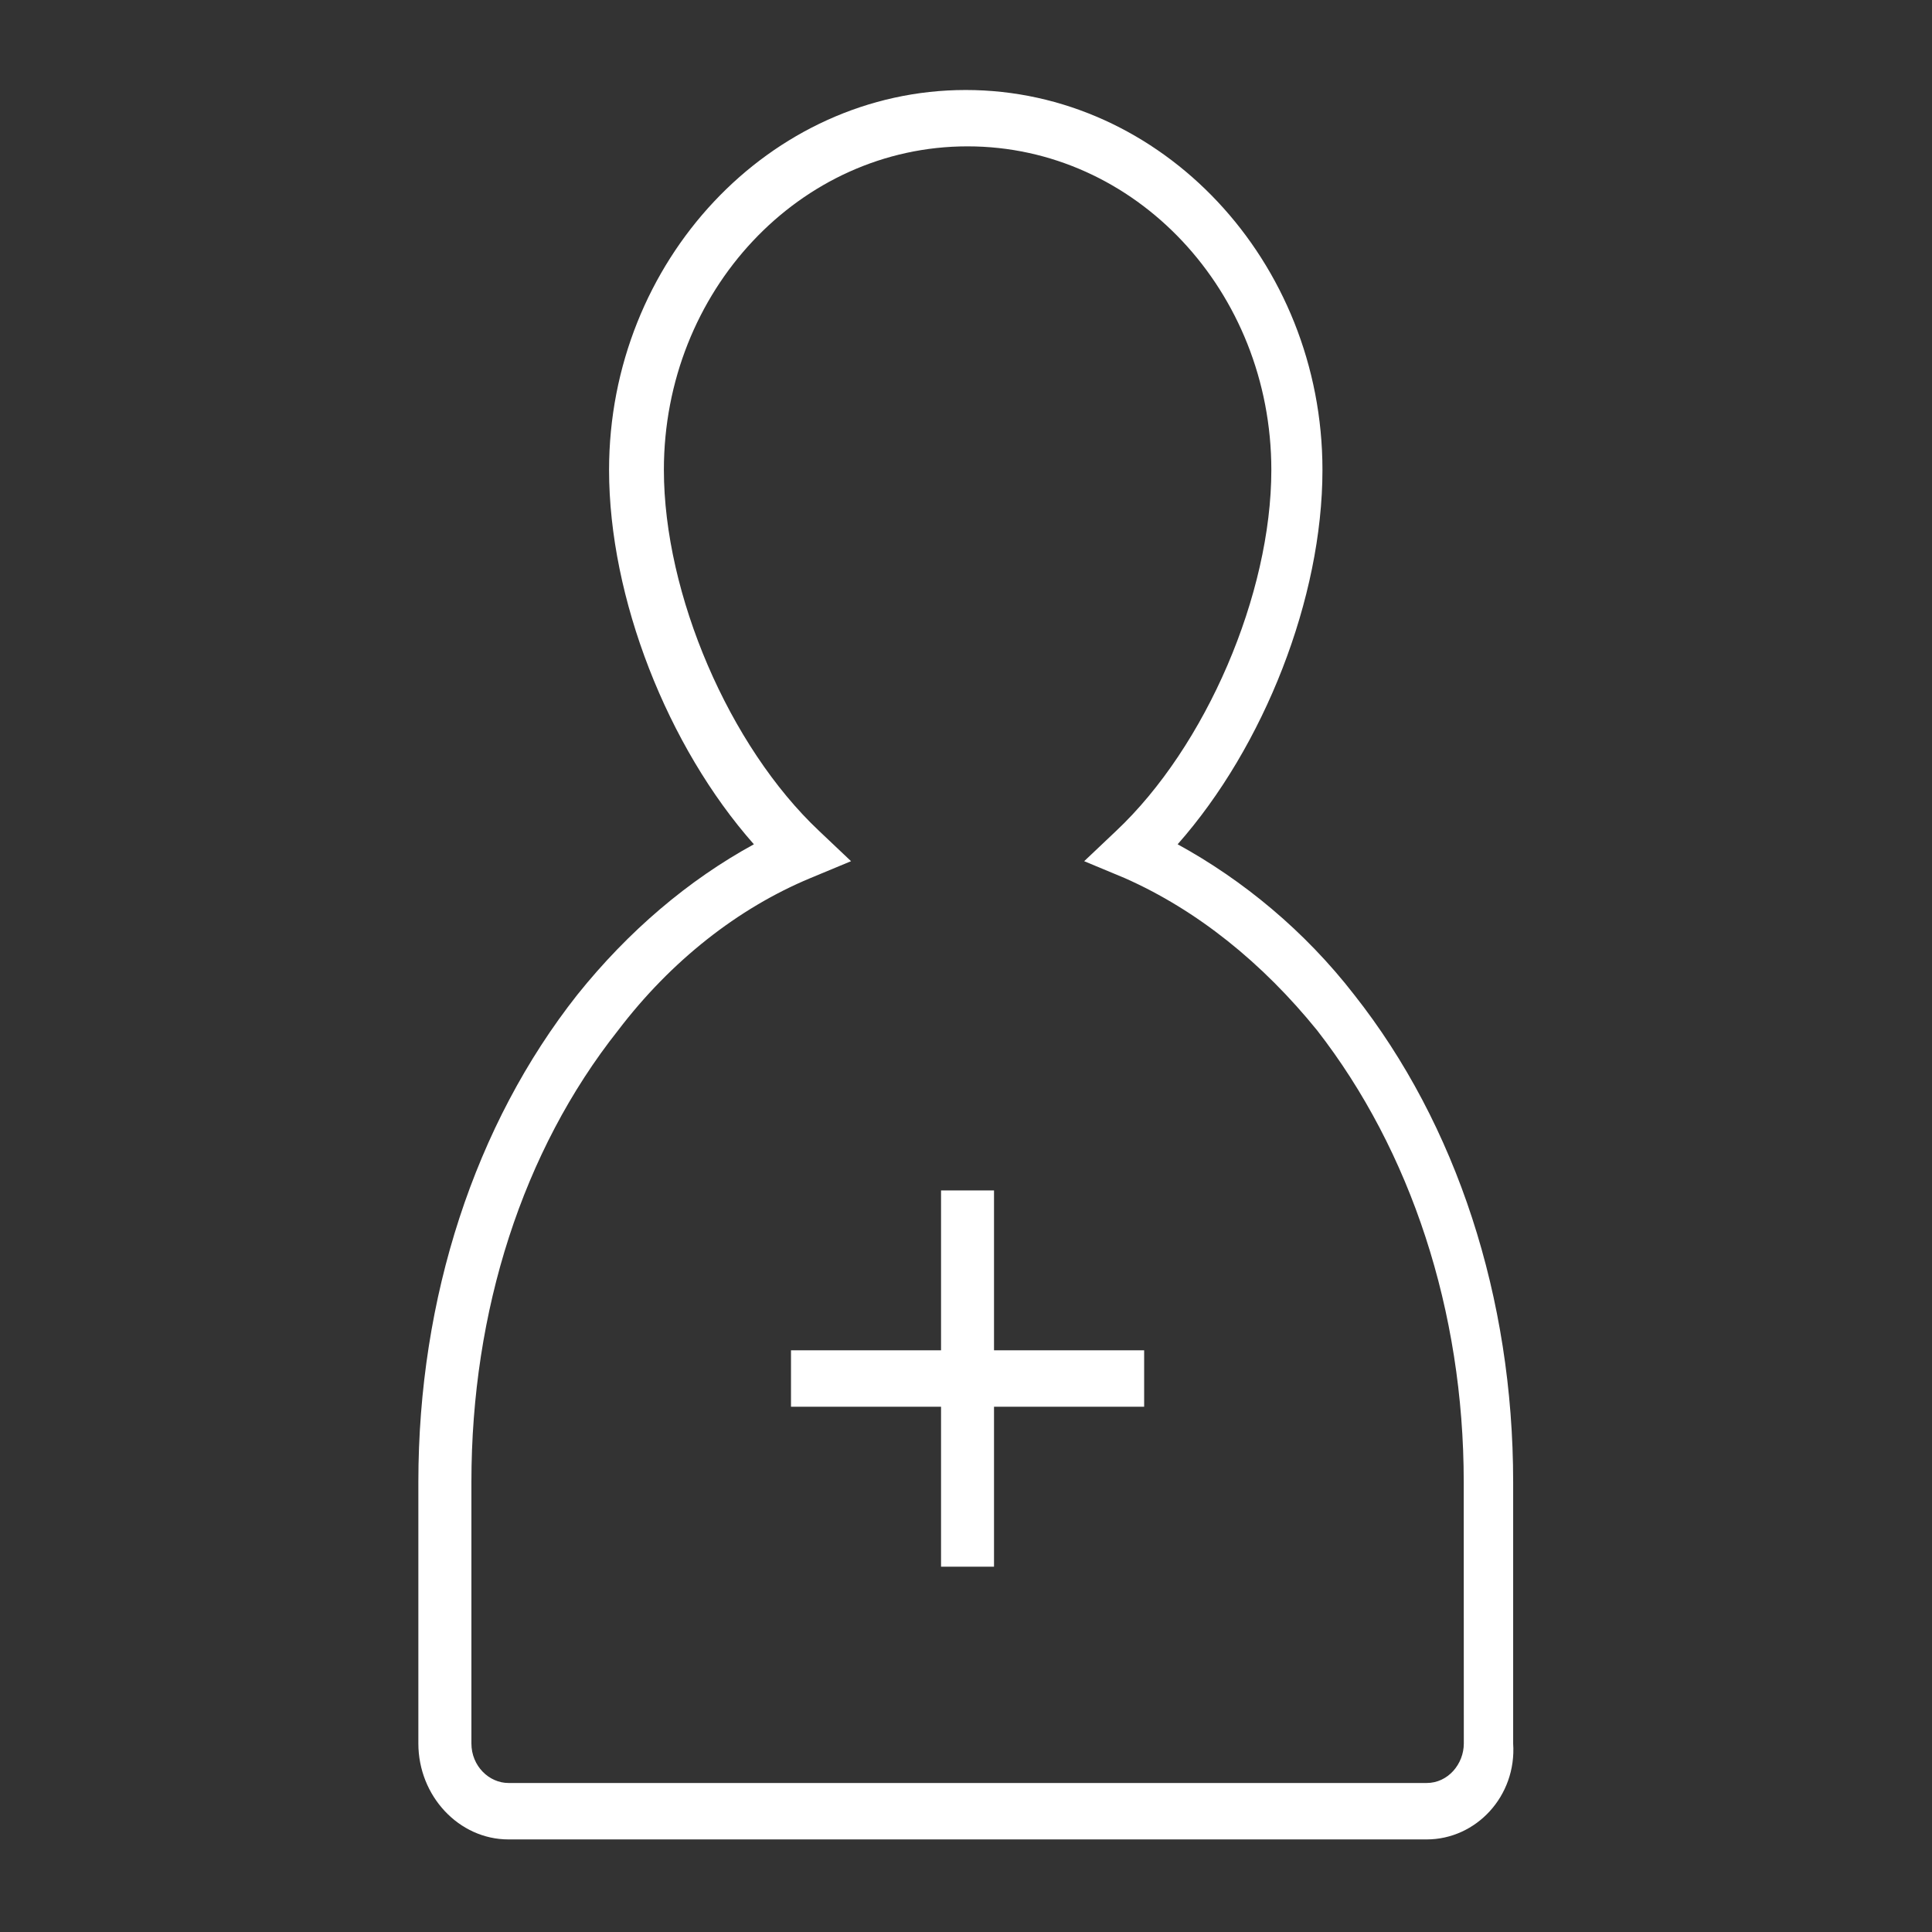 <?xml version="1.0" encoding="UTF-8"?>
<svg width="24px" height="24px" viewBox="0 0 24 24" version="1.1" xmlns="http://www.w3.org/2000/svg" xmlns:xlink="http://www.w3.org/1999/xlink">
    <rect x="0" y="0" width="24" height="24" fill="#333333" stroke="none"/>
    <!-- Generator: Sketch 45.2 (43514) - http://www.bohemiancoding.com/sketch -->
    <title>icon-new-patient</title>
    <desc>Created with Sketch.</desc>
    <defs></defs>
    <g id="icons" stroke="none" stroke-width="1" fill="none" fill-rule="evenodd">
        <g id="icon-new-patient" fill-rule="nonzero" fill="#FFFFFF">
            <path d="M17.722,22.85 L6.316,22.85 C5.702,22.85 5.197,22.312 5.197,21.658 L5.197,18.41 C5.197,16.12 5.899,13.97 7.171,12.358 C7.807,11.564 8.553,10.932 9.365,10.488 C8.29,9.273 7.566,7.427 7.566,5.838 C7.566,3.244 9.563,1.118 11.997,1.118 C14.432,1.118 16.428,3.245 16.428,5.838 C16.428,7.428 15.703,9.273 14.629,10.488 C15.44,10.932 16.208,11.564 16.823,12.358 C18.095,13.97 18.797,16.121 18.797,18.41 L18.797,21.658 C18.841,22.312 18.337,22.85 17.722,22.85 L17.722,22.85 Z M12.019,1.818 C9.935,1.818 8.247,3.617 8.247,5.837 C8.247,7.38 9.058,9.272 10.177,10.324 L10.572,10.698 L10.067,10.908 C9.168,11.282 8.335,11.936 7.677,12.801 C6.493,14.297 5.856,16.283 5.856,18.41 L5.856,21.658 C5.856,21.938 6.075,22.149 6.317,22.149 L17.723,22.149 C17.986,22.149 18.184,21.915 18.184,21.658 L18.183,18.41 C18.183,16.283 17.525,14.296 16.363,12.801 C15.682,11.96 14.871,11.306 13.972,10.908 L13.468,10.698 L13.863,10.324 C14.982,9.272 15.793,7.379 15.793,5.837 C15.792,3.617 14.103,1.818 12.019,1.818 L12.019,1.818 Z" id="Shape"></path>
            <polygon id="Shape" points="14.213 16.774 12.348 16.774 12.348 14.788 11.69 14.788 11.69 16.774 9.826 16.774 9.826 17.475 11.69 17.475 11.69 19.462 12.348 19.462 12.348 17.475 14.213 17.475"></polygon>
        </g>
    </g>
</svg>